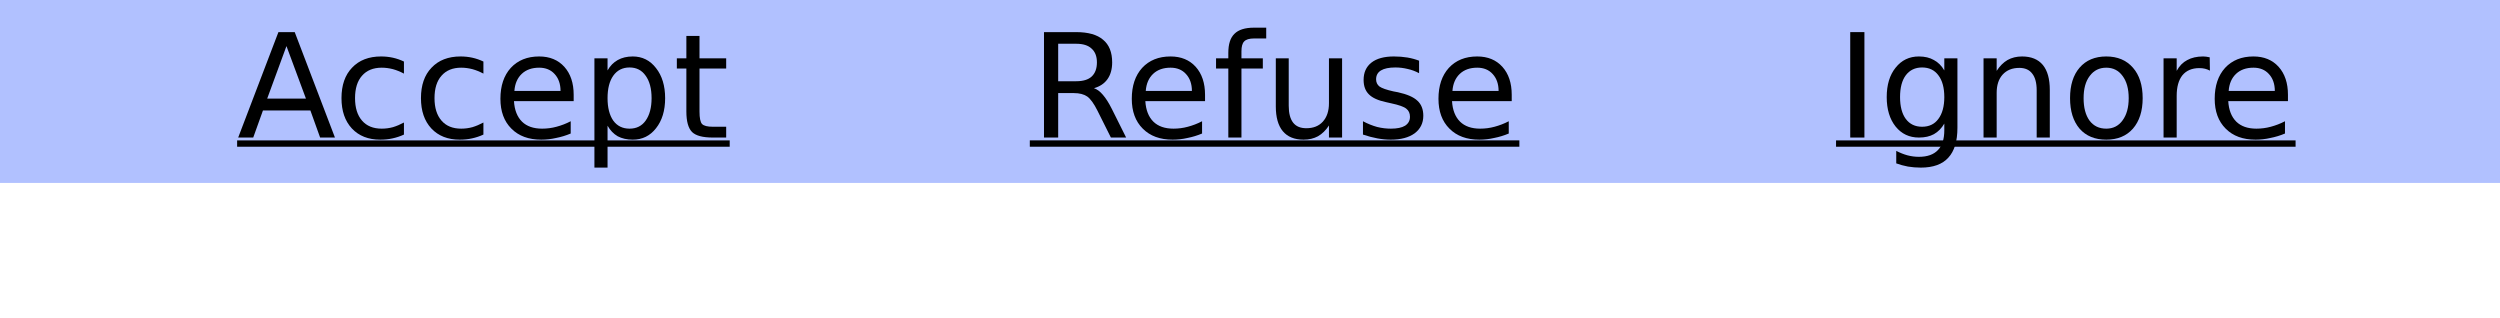 <?xml version="1.0" encoding="UTF-8"?>
<svg xmlns="http://www.w3.org/2000/svg" xmlns:xlink="http://www.w3.org/1999/xlink" width="184.5pt" height="23.5pt" viewBox="0 0 184.5 23.5" version="1.1">
<defs>
<g>
<symbol overflow="visible" id="glyph0-0">
<path style="stroke:none;" d="M 0.531 1.891 L 0.531 -7.531 L 5.875 -7.531 L 5.875 1.891 Z M 1.125 1.297 L 5.266 1.297 L 5.266 -6.922 L 1.125 -6.922 Z M 1.125 1.297 "/>
</symbol>
<symbol overflow="visible" id="glyph0-1">
<path style="stroke:none;" d="M 3.641 -6.75 L 2.219 -2.875 L 5.078 -2.875 Z M 3.047 -7.781 L 4.25 -7.781 L 7.219 0 L 6.125 0 L 5.406 -2 L 1.906 -2 L 1.188 0 L 0.078 0 Z M 3.047 -7.781 "/>
</symbol>
<symbol overflow="visible" id="glyph0-2">
<path style="stroke:none;" d="M 5.203 -5.609 L 5.203 -4.719 C 4.93 -4.863 4.66 -4.973 4.391 -5.047 C 4.117 -5.117 3.844 -5.156 3.562 -5.156 C 2.938 -5.156 2.453 -4.957 2.109 -4.562 C 1.766 -4.176 1.594 -3.625 1.594 -2.906 C 1.594 -2.195 1.766 -1.645 2.109 -1.25 C 2.453 -0.852 2.938 -0.656 3.562 -0.656 C 3.844 -0.656 4.117 -0.691 4.391 -0.766 C 4.66 -0.848 4.93 -0.961 5.203 -1.109 L 5.203 -0.219 C 4.93 -0.094 4.648 0 4.359 0.062 C 4.078 0.125 3.773 0.156 3.453 0.156 C 2.578 0.156 1.879 -0.117 1.359 -0.672 C 0.848 -1.223 0.594 -1.969 0.594 -2.906 C 0.594 -3.863 0.852 -4.613 1.375 -5.156 C 1.895 -5.707 2.609 -5.984 3.516 -5.984 C 3.816 -5.984 4.109 -5.953 4.391 -5.891 C 4.672 -5.828 4.941 -5.734 5.203 -5.609 Z M 5.203 -5.609 "/>
</symbol>
<symbol overflow="visible" id="glyph0-3">
<path style="stroke:none;" d="M 6 -3.156 L 6 -2.688 L 1.594 -2.688 C 1.633 -2.031 1.832 -1.523 2.188 -1.172 C 2.539 -0.828 3.035 -0.656 3.672 -0.656 C 4.035 -0.656 4.391 -0.703 4.734 -0.797 C 5.086 -0.891 5.438 -1.023 5.781 -1.203 L 5.781 -0.297 C 5.426 -0.148 5.066 -0.039 4.703 0.031 C 4.348 0.113 3.984 0.156 3.609 0.156 C 2.68 0.156 1.945 -0.113 1.406 -0.656 C 0.863 -1.195 0.594 -1.93 0.594 -2.859 C 0.594 -3.816 0.848 -4.578 1.359 -5.141 C 1.879 -5.703 2.578 -5.984 3.453 -5.984 C 4.234 -5.984 4.852 -5.727 5.312 -5.219 C 5.77 -4.707 6 -4.02 6 -3.156 Z M 5.031 -3.438 C 5.031 -3.957 4.883 -4.375 4.594 -4.688 C 4.312 -5 3.93 -5.156 3.453 -5.156 C 2.922 -5.156 2.492 -5.004 2.172 -4.703 C 1.848 -4.398 1.664 -3.977 1.625 -3.438 Z M 5.031 -3.438 "/>
</symbol>
<symbol overflow="visible" id="glyph0-4">
<path style="stroke:none;" d="M 1.938 -0.875 L 1.938 2.219 L 0.969 2.219 L 0.969 -5.844 L 1.938 -5.844 L 1.938 -4.953 C 2.133 -5.297 2.383 -5.551 2.688 -5.719 C 3 -5.895 3.367 -5.984 3.797 -5.984 C 4.504 -5.984 5.078 -5.695 5.516 -5.125 C 5.961 -4.562 6.188 -3.82 6.188 -2.906 C 6.188 -1.988 5.961 -1.25 5.516 -0.688 C 5.078 -0.125 4.504 0.156 3.797 0.156 C 3.367 0.156 3 0.07 2.688 -0.094 C 2.383 -0.27 2.133 -0.531 1.938 -0.875 Z M 5.188 -2.906 C 5.188 -3.613 5.039 -4.164 4.75 -4.562 C 4.469 -4.969 4.07 -5.172 3.562 -5.172 C 3.051 -5.172 2.648 -4.969 2.359 -4.562 C 2.078 -4.164 1.938 -3.613 1.938 -2.906 C 1.938 -2.207 2.078 -1.656 2.359 -1.25 C 2.648 -0.852 3.051 -0.656 3.562 -0.656 C 4.07 -0.656 4.469 -0.852 4.75 -1.25 C 5.039 -1.656 5.188 -2.207 5.188 -2.906 Z M 5.188 -2.906 "/>
</symbol>
<symbol overflow="visible" id="glyph0-5">
<path style="stroke:none;" d="M 1.953 -7.5 L 1.953 -5.844 L 3.922 -5.844 L 3.922 -5.094 L 1.953 -5.094 L 1.953 -1.922 C 1.953 -1.441 2.016 -1.133 2.141 -1 C 2.273 -0.863 2.539 -0.797 2.938 -0.797 L 3.922 -0.797 L 3.922 0 L 2.938 0 C 2.195 0 1.688 -0.133 1.406 -0.406 C 1.125 -0.688 0.984 -1.191 0.984 -1.922 L 0.984 -5.094 L 0.281 -5.094 L 0.281 -5.844 L 0.984 -5.844 L 0.984 -7.5 Z M 1.953 -7.5 "/>
</symbol>
<symbol overflow="visible" id="glyph0-6">
<path style="stroke:none;" d="M 4.734 -3.641 C 4.961 -3.566 5.18 -3.406 5.391 -3.156 C 5.609 -2.906 5.828 -2.562 6.047 -2.125 L 7.109 0 L 5.984 0 L 4.984 -2 C 4.723 -2.52 4.473 -2.863 4.234 -3.031 C 3.992 -3.195 3.664 -3.281 3.25 -3.281 L 2.094 -3.281 L 2.094 0 L 1.047 0 L 1.047 -7.781 L 3.422 -7.781 C 4.305 -7.781 4.969 -7.594 5.406 -7.219 C 5.852 -6.852 6.078 -6.297 6.078 -5.547 C 6.078 -5.047 5.961 -4.633 5.734 -4.312 C 5.504 -3.988 5.172 -3.766 4.734 -3.641 Z M 2.094 -6.922 L 2.094 -4.156 L 3.422 -4.156 C 3.93 -4.156 4.312 -4.27 4.562 -4.5 C 4.82 -4.738 4.953 -5.086 4.953 -5.547 C 4.953 -5.992 4.82 -6.332 4.562 -6.562 C 4.312 -6.801 3.93 -6.922 3.422 -6.922 Z M 2.094 -6.922 "/>
</symbol>
<symbol overflow="visible" id="glyph0-7">
<path style="stroke:none;" d="M 3.953 -8.109 L 3.953 -7.312 L 3.047 -7.312 C 2.703 -7.312 2.461 -7.238 2.328 -7.094 C 2.191 -6.957 2.125 -6.711 2.125 -6.359 L 2.125 -5.844 L 3.703 -5.844 L 3.703 -5.094 L 2.125 -5.094 L 2.125 0 L 1.156 0 L 1.156 -5.094 L 0.25 -5.094 L 0.25 -5.844 L 1.156 -5.844 L 1.156 -6.25 C 1.156 -6.895 1.305 -7.363 1.609 -7.656 C 1.91 -7.957 2.391 -8.109 3.047 -8.109 Z M 3.953 -8.109 "/>
</symbol>
<symbol overflow="visible" id="glyph0-8">
<path style="stroke:none;" d="M 0.906 -2.297 L 0.906 -5.844 L 1.859 -5.844 L 1.859 -2.344 C 1.859 -1.789 1.969 -1.375 2.188 -1.094 C 2.406 -0.82 2.727 -0.688 3.156 -0.688 C 3.676 -0.688 4.082 -0.848 4.375 -1.172 C 4.676 -1.504 4.828 -1.957 4.828 -2.531 L 4.828 -5.844 L 5.797 -5.844 L 5.797 0 L 4.828 0 L 4.828 -0.891 C 4.598 -0.535 4.328 -0.27 4.016 -0.094 C 3.711 0.07 3.359 0.156 2.953 0.156 C 2.285 0.156 1.773 -0.051 1.422 -0.469 C 1.078 -0.883 0.906 -1.492 0.906 -2.297 Z M 3.312 -5.984 Z M 3.312 -5.984 "/>
</symbol>
<symbol overflow="visible" id="glyph0-9">
<path style="stroke:none;" d="M 4.719 -5.672 L 4.719 -4.75 C 4.445 -4.895 4.164 -5 3.875 -5.062 C 3.582 -5.133 3.281 -5.172 2.969 -5.172 C 2.5 -5.172 2.145 -5.098 1.906 -4.953 C 1.664 -4.805 1.547 -4.586 1.547 -4.297 C 1.547 -4.078 1.629 -3.898 1.797 -3.766 C 1.973 -3.641 2.316 -3.52 2.828 -3.406 L 3.156 -3.344 C 3.832 -3.195 4.312 -2.988 4.594 -2.719 C 4.883 -2.457 5.031 -2.086 5.031 -1.609 C 5.031 -1.066 4.816 -0.633 4.391 -0.312 C 3.961 0 3.375 0.156 2.625 0.156 C 2.312 0.156 1.984 0.125 1.641 0.062 C 1.305 0 0.953 -0.094 0.578 -0.219 L 0.578 -1.203 C 0.93 -1.016 1.281 -0.875 1.625 -0.781 C 1.969 -0.695 2.305 -0.656 2.641 -0.656 C 3.098 -0.656 3.445 -0.727 3.688 -0.875 C 3.926 -1.031 4.047 -1.25 4.047 -1.531 C 4.047 -1.789 3.957 -1.988 3.781 -2.125 C 3.613 -2.27 3.234 -2.406 2.641 -2.531 L 2.297 -2.609 C 1.703 -2.734 1.273 -2.926 1.016 -3.188 C 0.754 -3.445 0.625 -3.801 0.625 -4.25 C 0.625 -4.801 0.816 -5.227 1.203 -5.531 C 1.586 -5.832 2.141 -5.984 2.859 -5.984 C 3.211 -5.984 3.547 -5.957 3.859 -5.906 C 4.172 -5.852 4.457 -5.773 4.719 -5.672 Z M 4.719 -5.672 "/>
</symbol>
<symbol overflow="visible" id="glyph0-10">
<path style="stroke:none;" d="M 1.047 -7.781 L 2.094 -7.781 L 2.094 0 L 1.047 0 Z M 1.047 -7.781 "/>
</symbol>
<symbol overflow="visible" id="glyph0-11">
<path style="stroke:none;" d="M 4.844 -2.984 C 4.844 -3.68 4.695 -4.219 4.406 -4.594 C 4.125 -4.977 3.723 -5.172 3.203 -5.172 C 2.691 -5.172 2.289 -4.977 2 -4.594 C 1.719 -4.219 1.578 -3.68 1.578 -2.984 C 1.578 -2.297 1.719 -1.758 2 -1.375 C 2.289 -0.988 2.691 -0.797 3.203 -0.797 C 3.723 -0.797 4.125 -0.988 4.406 -1.375 C 4.695 -1.758 4.844 -2.297 4.844 -2.984 Z M 5.812 -0.719 C 5.812 0.27 5.586 1.004 5.141 1.484 C 4.703 1.973 4.023 2.219 3.109 2.219 C 2.773 2.219 2.457 2.191 2.156 2.141 C 1.863 2.086 1.578 2.008 1.297 1.906 L 1.297 0.984 C 1.578 1.129 1.852 1.238 2.125 1.312 C 2.395 1.383 2.676 1.422 2.969 1.422 C 3.594 1.422 4.062 1.254 4.375 0.922 C 4.688 0.598 4.844 0.109 4.844 -0.547 L 4.844 -1.031 C 4.645 -0.688 4.391 -0.426 4.078 -0.25 C 3.773 -0.082 3.406 0 2.969 0 C 2.258 0 1.688 -0.27 1.25 -0.812 C 0.812 -1.363 0.594 -2.086 0.594 -2.984 C 0.594 -3.891 0.812 -4.613 1.25 -5.156 C 1.688 -5.707 2.258 -5.984 2.969 -5.984 C 3.406 -5.984 3.773 -5.895 4.078 -5.719 C 4.391 -5.551 4.645 -5.297 4.844 -4.953 L 4.844 -5.844 L 5.812 -5.844 Z M 5.812 -0.719 "/>
</symbol>
<symbol overflow="visible" id="glyph0-12">
<path style="stroke:none;" d="M 5.859 -3.516 L 5.859 0 L 4.891 0 L 4.891 -3.484 C 4.891 -4.035 4.781 -4.445 4.562 -4.719 C 4.352 -5 4.035 -5.141 3.609 -5.141 C 3.086 -5.141 2.676 -4.973 2.375 -4.641 C 2.082 -4.316 1.938 -3.867 1.938 -3.297 L 1.938 0 L 0.969 0 L 0.969 -5.844 L 1.938 -5.844 L 1.938 -4.922 C 2.164 -5.273 2.43 -5.539 2.734 -5.719 C 3.047 -5.895 3.406 -5.984 3.812 -5.984 C 4.488 -5.984 5 -5.773 5.344 -5.359 C 5.688 -4.941 5.859 -4.328 5.859 -3.516 Z M 5.859 -3.516 "/>
</symbol>
<symbol overflow="visible" id="glyph0-13">
<path style="stroke:none;" d="M 3.266 -5.156 C 2.754 -5.156 2.348 -4.953 2.047 -4.547 C 1.742 -4.148 1.594 -3.602 1.594 -2.906 C 1.594 -2.207 1.738 -1.656 2.031 -1.25 C 2.332 -0.852 2.742 -0.656 3.266 -0.656 C 3.773 -0.656 4.176 -0.859 4.469 -1.266 C 4.77 -1.672 4.922 -2.219 4.922 -2.906 C 4.922 -3.602 4.77 -4.148 4.469 -4.547 C 4.176 -4.953 3.773 -5.156 3.266 -5.156 Z M 3.266 -5.984 C 4.098 -5.984 4.754 -5.707 5.234 -5.156 C 5.711 -4.613 5.953 -3.863 5.953 -2.906 C 5.953 -1.957 5.711 -1.207 5.234 -0.656 C 4.754 -0.113 4.098 0.156 3.266 0.156 C 2.43 0.156 1.773 -0.113 1.297 -0.656 C 0.828 -1.207 0.594 -1.957 0.594 -2.906 C 0.594 -3.863 0.828 -4.613 1.297 -5.156 C 1.773 -5.707 2.43 -5.984 3.266 -5.984 Z M 3.266 -5.984 "/>
</symbol>
<symbol overflow="visible" id="glyph0-14">
<path style="stroke:none;" d="M 4.391 -4.938 C 4.273 -5 4.156 -5.047 4.031 -5.078 C 3.906 -5.109 3.766 -5.125 3.609 -5.125 C 3.066 -5.125 2.648 -4.945 2.359 -4.594 C 2.078 -4.238 1.938 -3.734 1.938 -3.078 L 1.938 0 L 0.969 0 L 0.969 -5.844 L 1.938 -5.844 L 1.938 -4.922 C 2.133 -5.285 2.395 -5.551 2.719 -5.719 C 3.039 -5.895 3.43 -5.984 3.891 -5.984 C 3.961 -5.984 4.035 -5.977 4.109 -5.969 C 4.191 -5.957 4.281 -5.941 4.375 -5.922 Z M 4.391 -4.938 "/>
</symbol>
</g>
<clipPath id="clip1">
  <path d="M 0 0 L 184.5 0 L 184.5 13.5 L 0 13.5 Z M 0 0 "/>
</clipPath>
<clipPath id="clip2">
  <path d="M 17.5 2 L 54 2 L 54 13 L 17.5 13 Z M 17.5 2 "/>
</clipPath>
<clipPath id="clip3">
  <path d="M 17.5 10 L 54 10 L 54 11 L 17.5 11 Z M 17.5 10 "/>
</clipPath>
<clipPath id="clip4">
  <path d="M 135.5 10 L 170 10 L 170 11 L 135.5 11 Z M 135.5 10 "/>
</clipPath>
</defs>
<g id="surface5">
<g clip-path="url(#clip1)" clip-rule="nonzero">
<path style=" stroke:none;fill-rule:nonzero;fill:rgb(38.039%,50.588%,100%);fill-opacity:0.49;" d="M 0 0 L 184.5 0 L 184.5 13.5 L 0 13.5 Z M 0 0 "/>
</g>
<g clip-path="url(#clip2)" clip-rule="nonzero">
<g style="fill:rgb(0%,0%,0%);fill-opacity:1;">
  <use xlink:href="#glyph0-1" x="17.5" y="10.151"/>
  <use xlink:href="#glyph0-2" x="24.608" y="10.151"/>
  <use xlink:href="#glyph0-2" x="30.473" y="10.151"/>
  <use xlink:href="#glyph0-3" x="36.337" y="10.151"/>
  <use xlink:href="#glyph0-4" x="42.899" y="10.151"/>
  <use xlink:href="#glyph0-5" x="49.67" y="10.151"/>
</g>
</g>
<g clip-path="url(#clip3)" clip-rule="nonzero">
<path style=" stroke:none;fill-rule:nonzero;fill:rgb(0%,0%,0%);fill-opacity:1;" d="M 17.5 10.359 L 53.852 10.359 L 53.852 10.828 L 17.5 10.828 Z M 17.5 10.359 "/>
</g>
<g style="fill:rgb(0%,0%,0%);fill-opacity:1;">
  <use xlink:href="#glyph0-6" x="76" y="10.151"/>
  <use xlink:href="#glyph0-3" x="82.932" y="10.151"/>
  <use xlink:href="#glyph0-7" x="89.494" y="10.151"/>
  <use xlink:href="#glyph0-8" x="93.249" y="10.151"/>
  <use xlink:href="#glyph0-9" x="100.009" y="10.151"/>
  <use xlink:href="#glyph0-3" x="105.565" y="10.151"/>
</g>
<path style=" stroke:none;fill-rule:nonzero;fill:rgb(0%,0%,0%);fill-opacity:1;" d="M 76 10.359 L 112.129 10.359 L 112.129 10.828 L 76 10.828 Z M 76 10.359 "/>
<g style="fill:rgb(0%,0%,0%);fill-opacity:1;">
  <use xlink:href="#glyph0-10" x="135.5" y="10.151"/>
  <use xlink:href="#glyph0-11" x="138.646" y="10.151"/>
  <use xlink:href="#glyph0-12" x="145.416" y="10.151"/>
  <use xlink:href="#glyph0-13" x="152.176" y="10.151"/>
  <use xlink:href="#glyph0-14" x="158.701" y="10.151"/>
  <use xlink:href="#glyph0-3" x="162.851" y="10.151"/>
</g>
<g clip-path="url(#clip4)" clip-rule="nonzero">
<path style=" stroke:none;fill-rule:nonzero;fill:rgb(0%,0%,0%);fill-opacity:1;" d="M 135.5 10.359 L 169.414 10.359 L 169.414 10.828 L 135.5 10.828 Z M 135.5 10.359 "/>
</g>
</g>
</svg>
